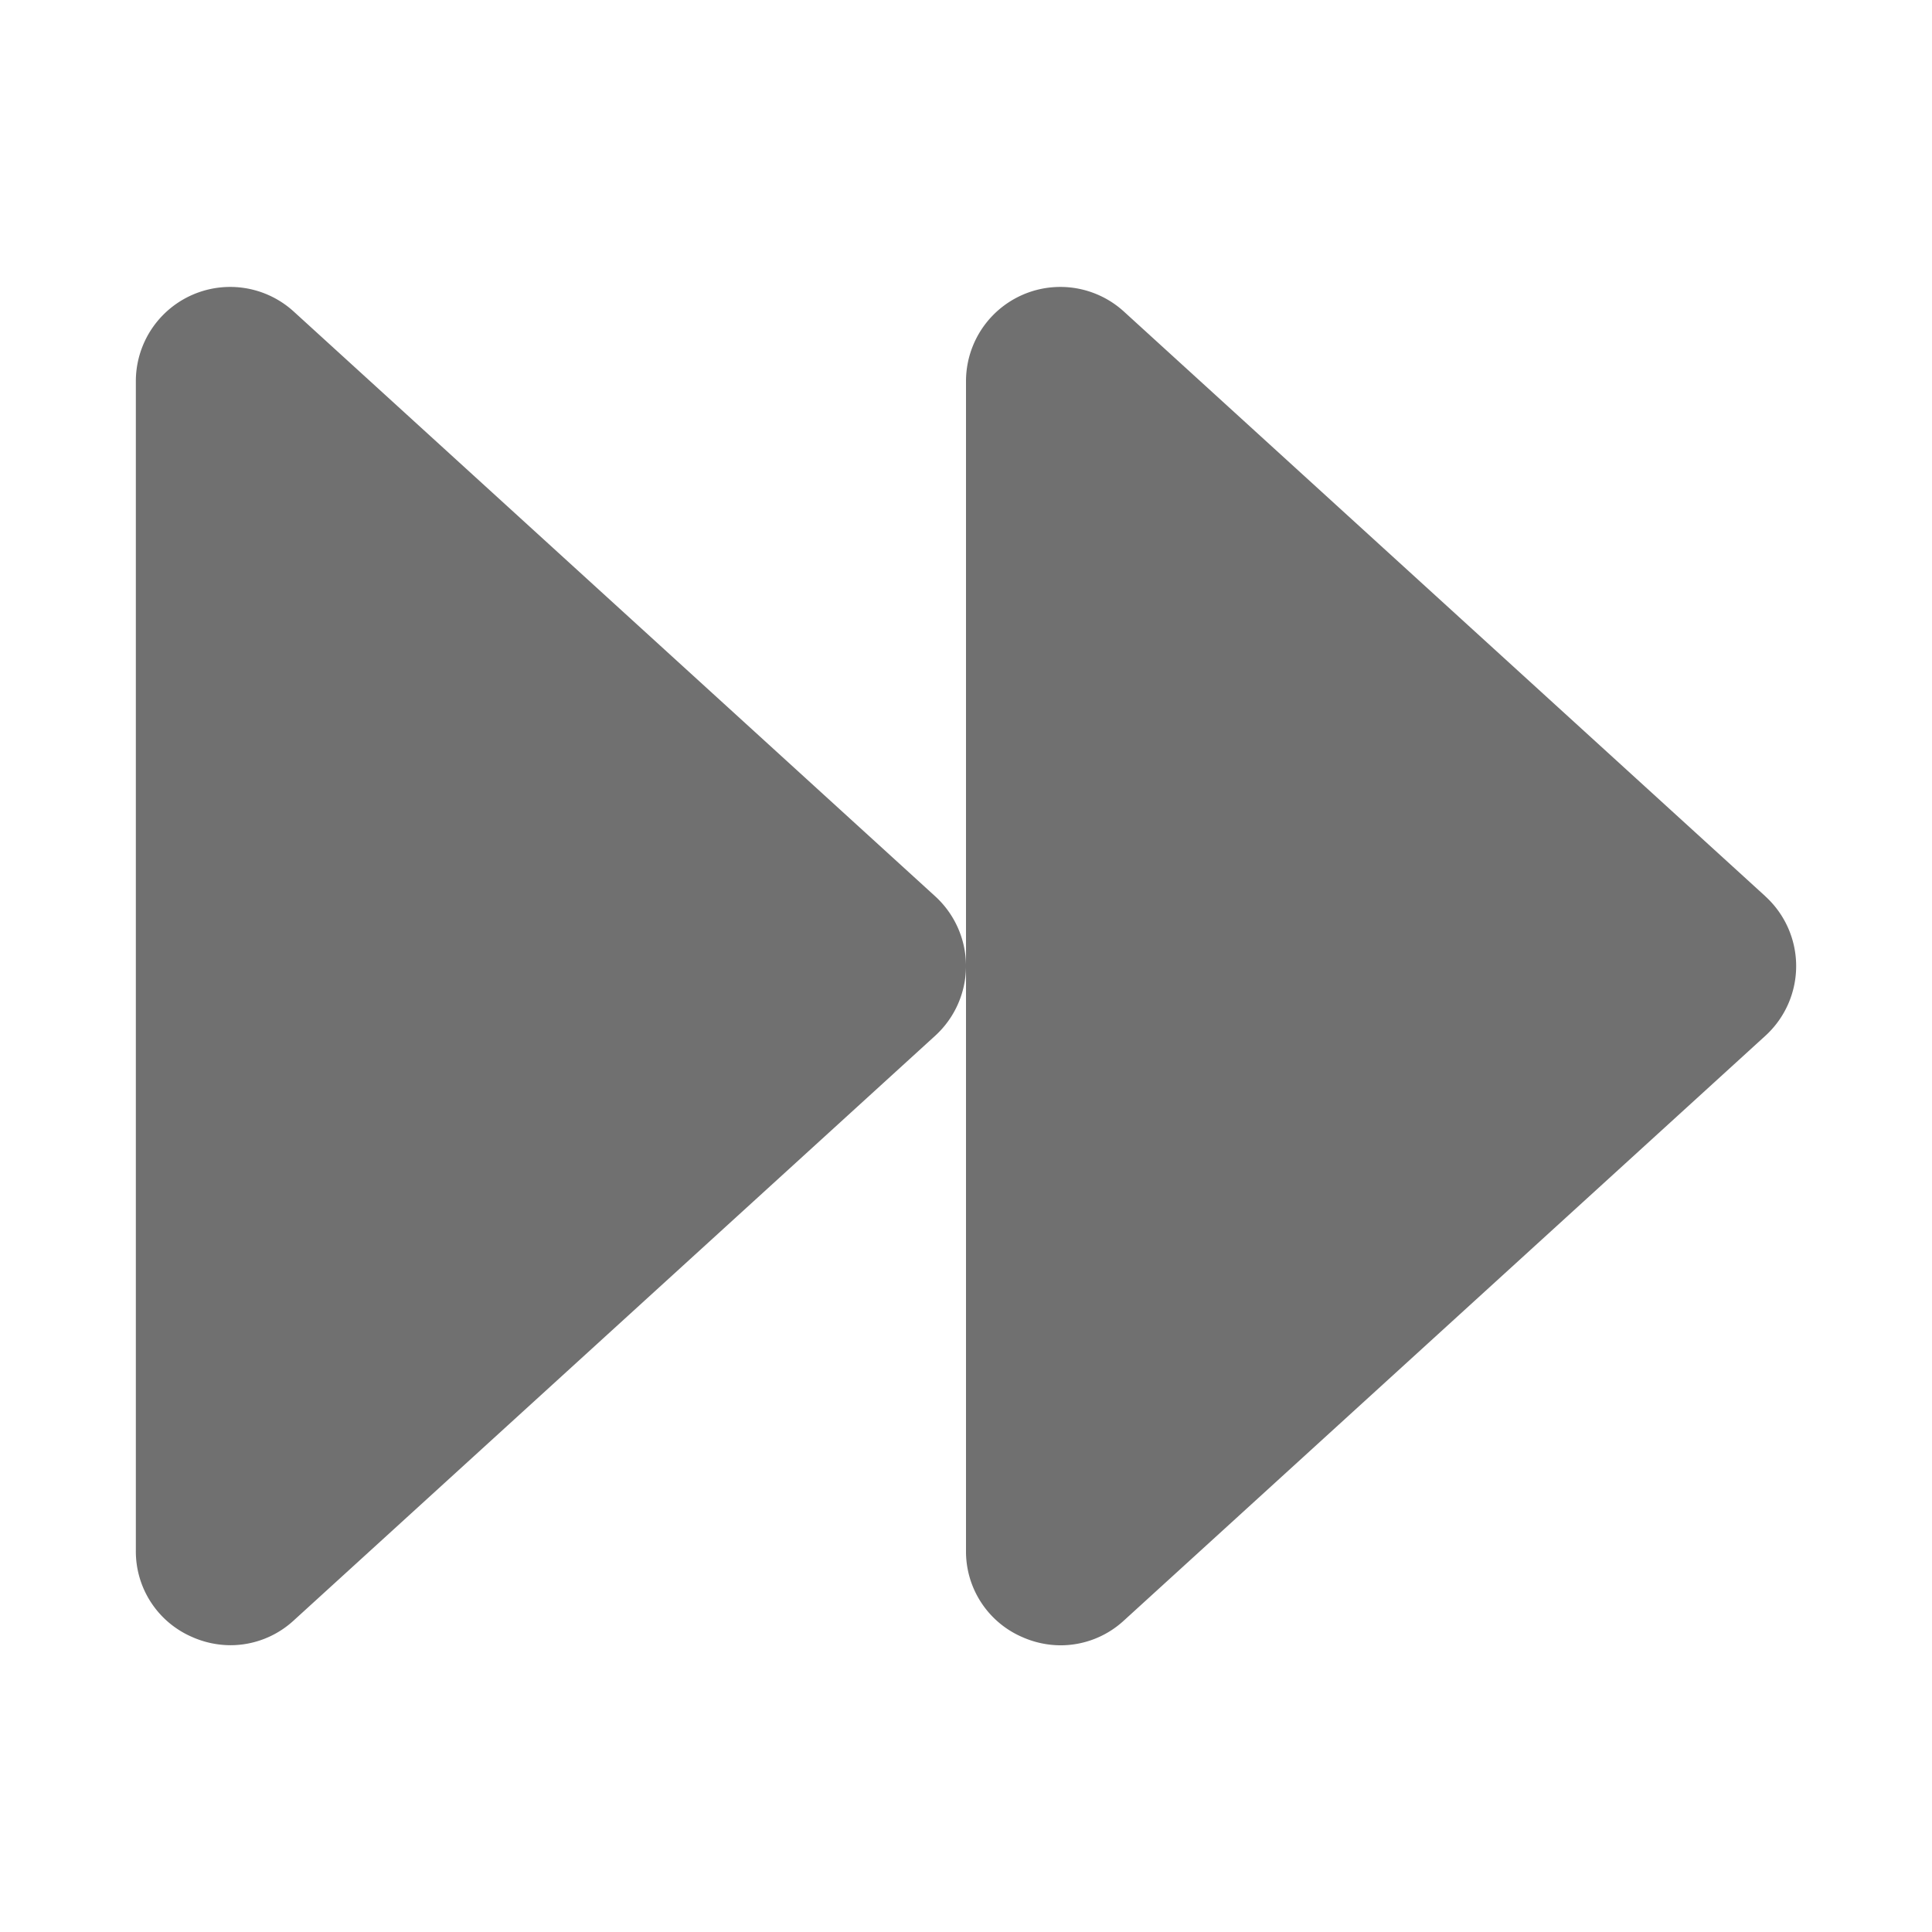 <?xml version="1.0" standalone="no"?><!DOCTYPE svg PUBLIC "-//W3C//DTD SVG 1.1//EN" "http://www.w3.org/Graphics/SVG/1.1/DTD/svg11.dtd"><svg t="1640675609327" class="icon" viewBox="0 0 1024 1024" version="1.1" xmlns="http://www.w3.org/2000/svg" p-id="1912" width="16" height="16" xmlns:xlink="http://www.w3.org/1999/xlink"><defs><style type="text/css"></style></defs><path d="M512 512a50.1 50.1 0 0 1-16.312 36.95L155.687 858.875a49.531 49.531 0 0 1-33.481 13.125 50.475 50.475 0 0 1-20.4-4.375A49.375 49.375 0 0 1 72 821.931V202.069A50 50 0 0 1 155.681 165.125l340 309.938A50.1 50.1 0 0 1 512 512z m423.687-36.95L595.681 165.125A50 50 0 0 0 512 202.069v619.862a49.375 49.375 0 0 0 29.806 45.744 50.475 50.475 0 0 0 20.4 4.375 49.531 49.531 0 0 0 33.481-13.125l340-309.938a50 50 0 0 0 0-73.9z" fill="#707070" p-id="1913"></path></svg>